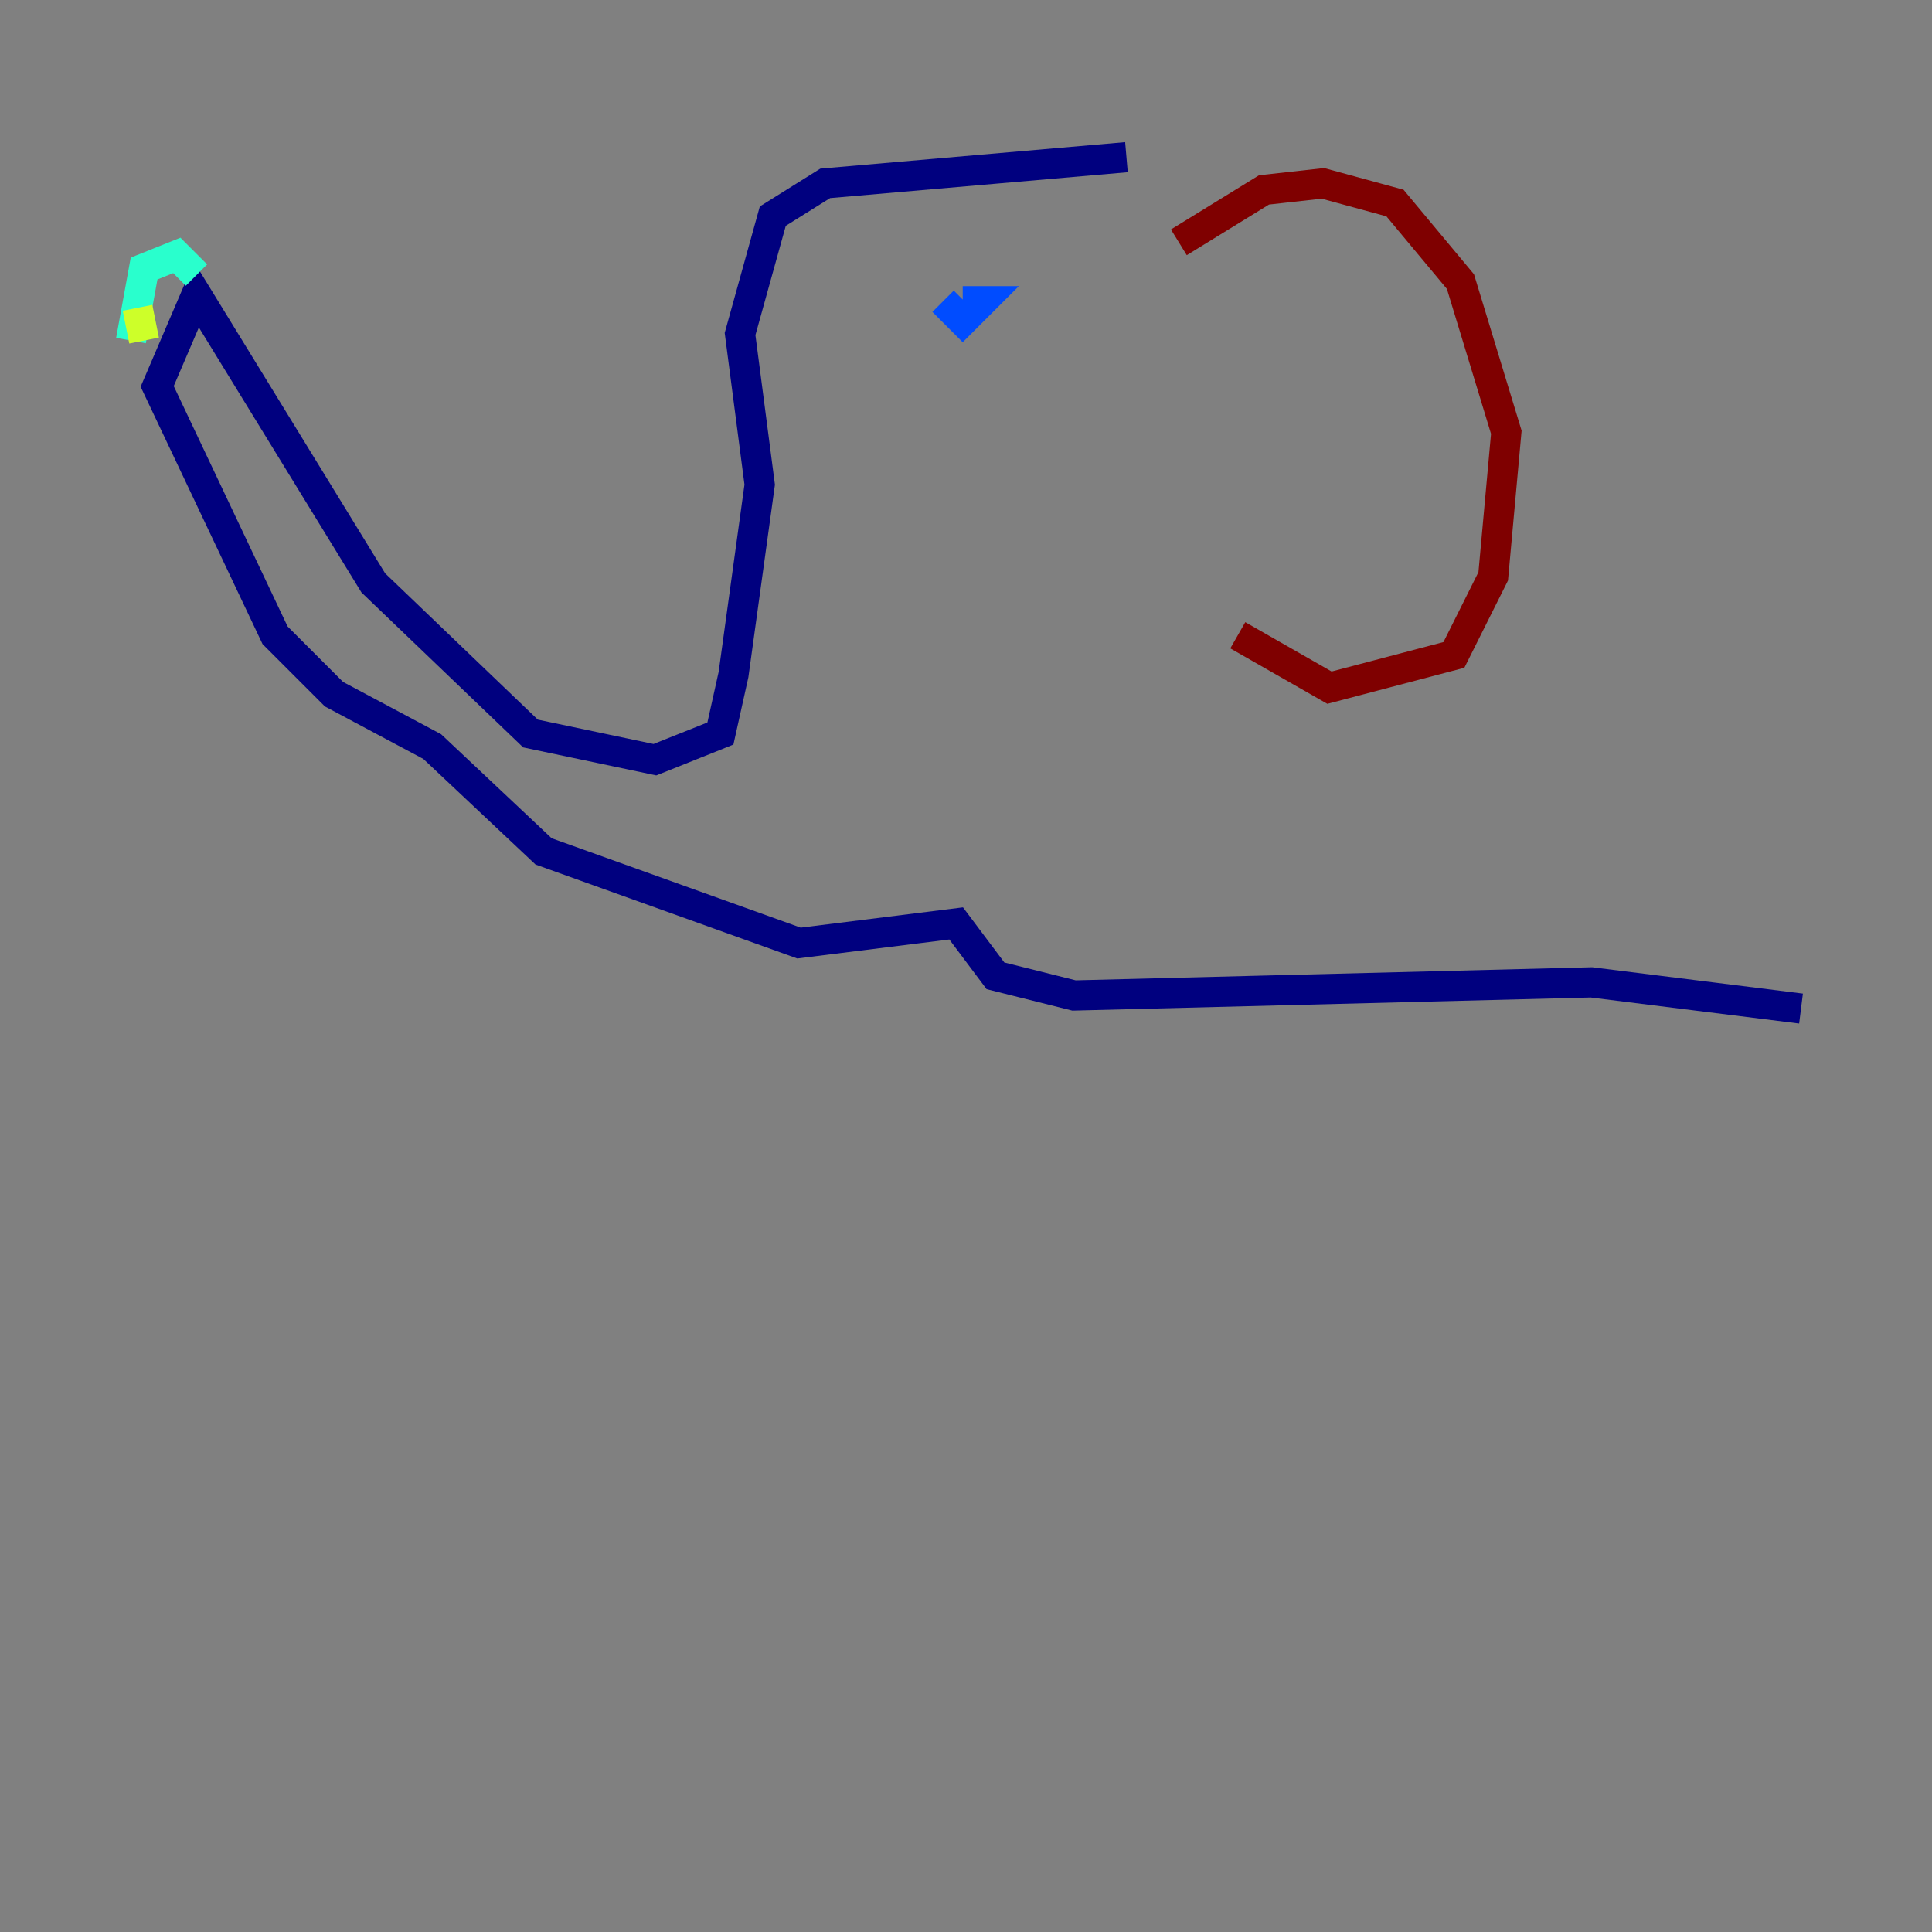 <?xml version="1.0" encoding="utf-8" ?>
<svg baseProfile="tiny" height="128" version="1.2" viewBox="0,0,128,128" width="128" xmlns="http://www.w3.org/2000/svg" xmlns:ev="http://www.w3.org/2001/xml-events" xmlns:xlink="http://www.w3.org/1999/xlink"><rect x="0" y="0" width="128" height="128" fill="#808080" stroke="none"/><defs /><polyline fill="none" points="74.63,10.414 54.671,12.149 51.2,14.319 49.031,22.129 50.332,32.108 48.597,44.691 47.729,48.597 43.39,50.332 35.146,48.597 24.732,38.617 13.017,19.525 10.414,25.6 18.224,42.088 22.129,45.993 28.637,49.464 36.014,56.407 52.936,62.481 63.349,61.18 65.953,64.651 71.159,65.953 105.437,65.085 119.322,66.82" stroke="#00007f" stroke-width="2" /><polyline fill="none" points="62.481,19.959 63.783,21.261 65.085,19.959 63.783,19.959" stroke="#004cff" stroke-width="2" /><polyline fill="none" points="8.678,22.563 9.546,17.79 11.715,16.922 13.017,18.224" stroke="#29ffcd" stroke-width="2" /><polyline fill="none" points="9.112,20.393 9.546,22.563" stroke="#cdff29" stroke-width="2" /><polyline fill="none" points="68.122,8.678 68.122,8.678" stroke="#ff6700" stroke-width="2" /><polyline fill="none" points="78.102,16.054 83.742,12.583 87.647,12.149 92.42,13.451 96.759,18.658 99.797,28.637 98.929,38.183 96.325,43.39 88.081,45.559 82.007,42.088" stroke="#7f0000" stroke-width="2" /></svg>